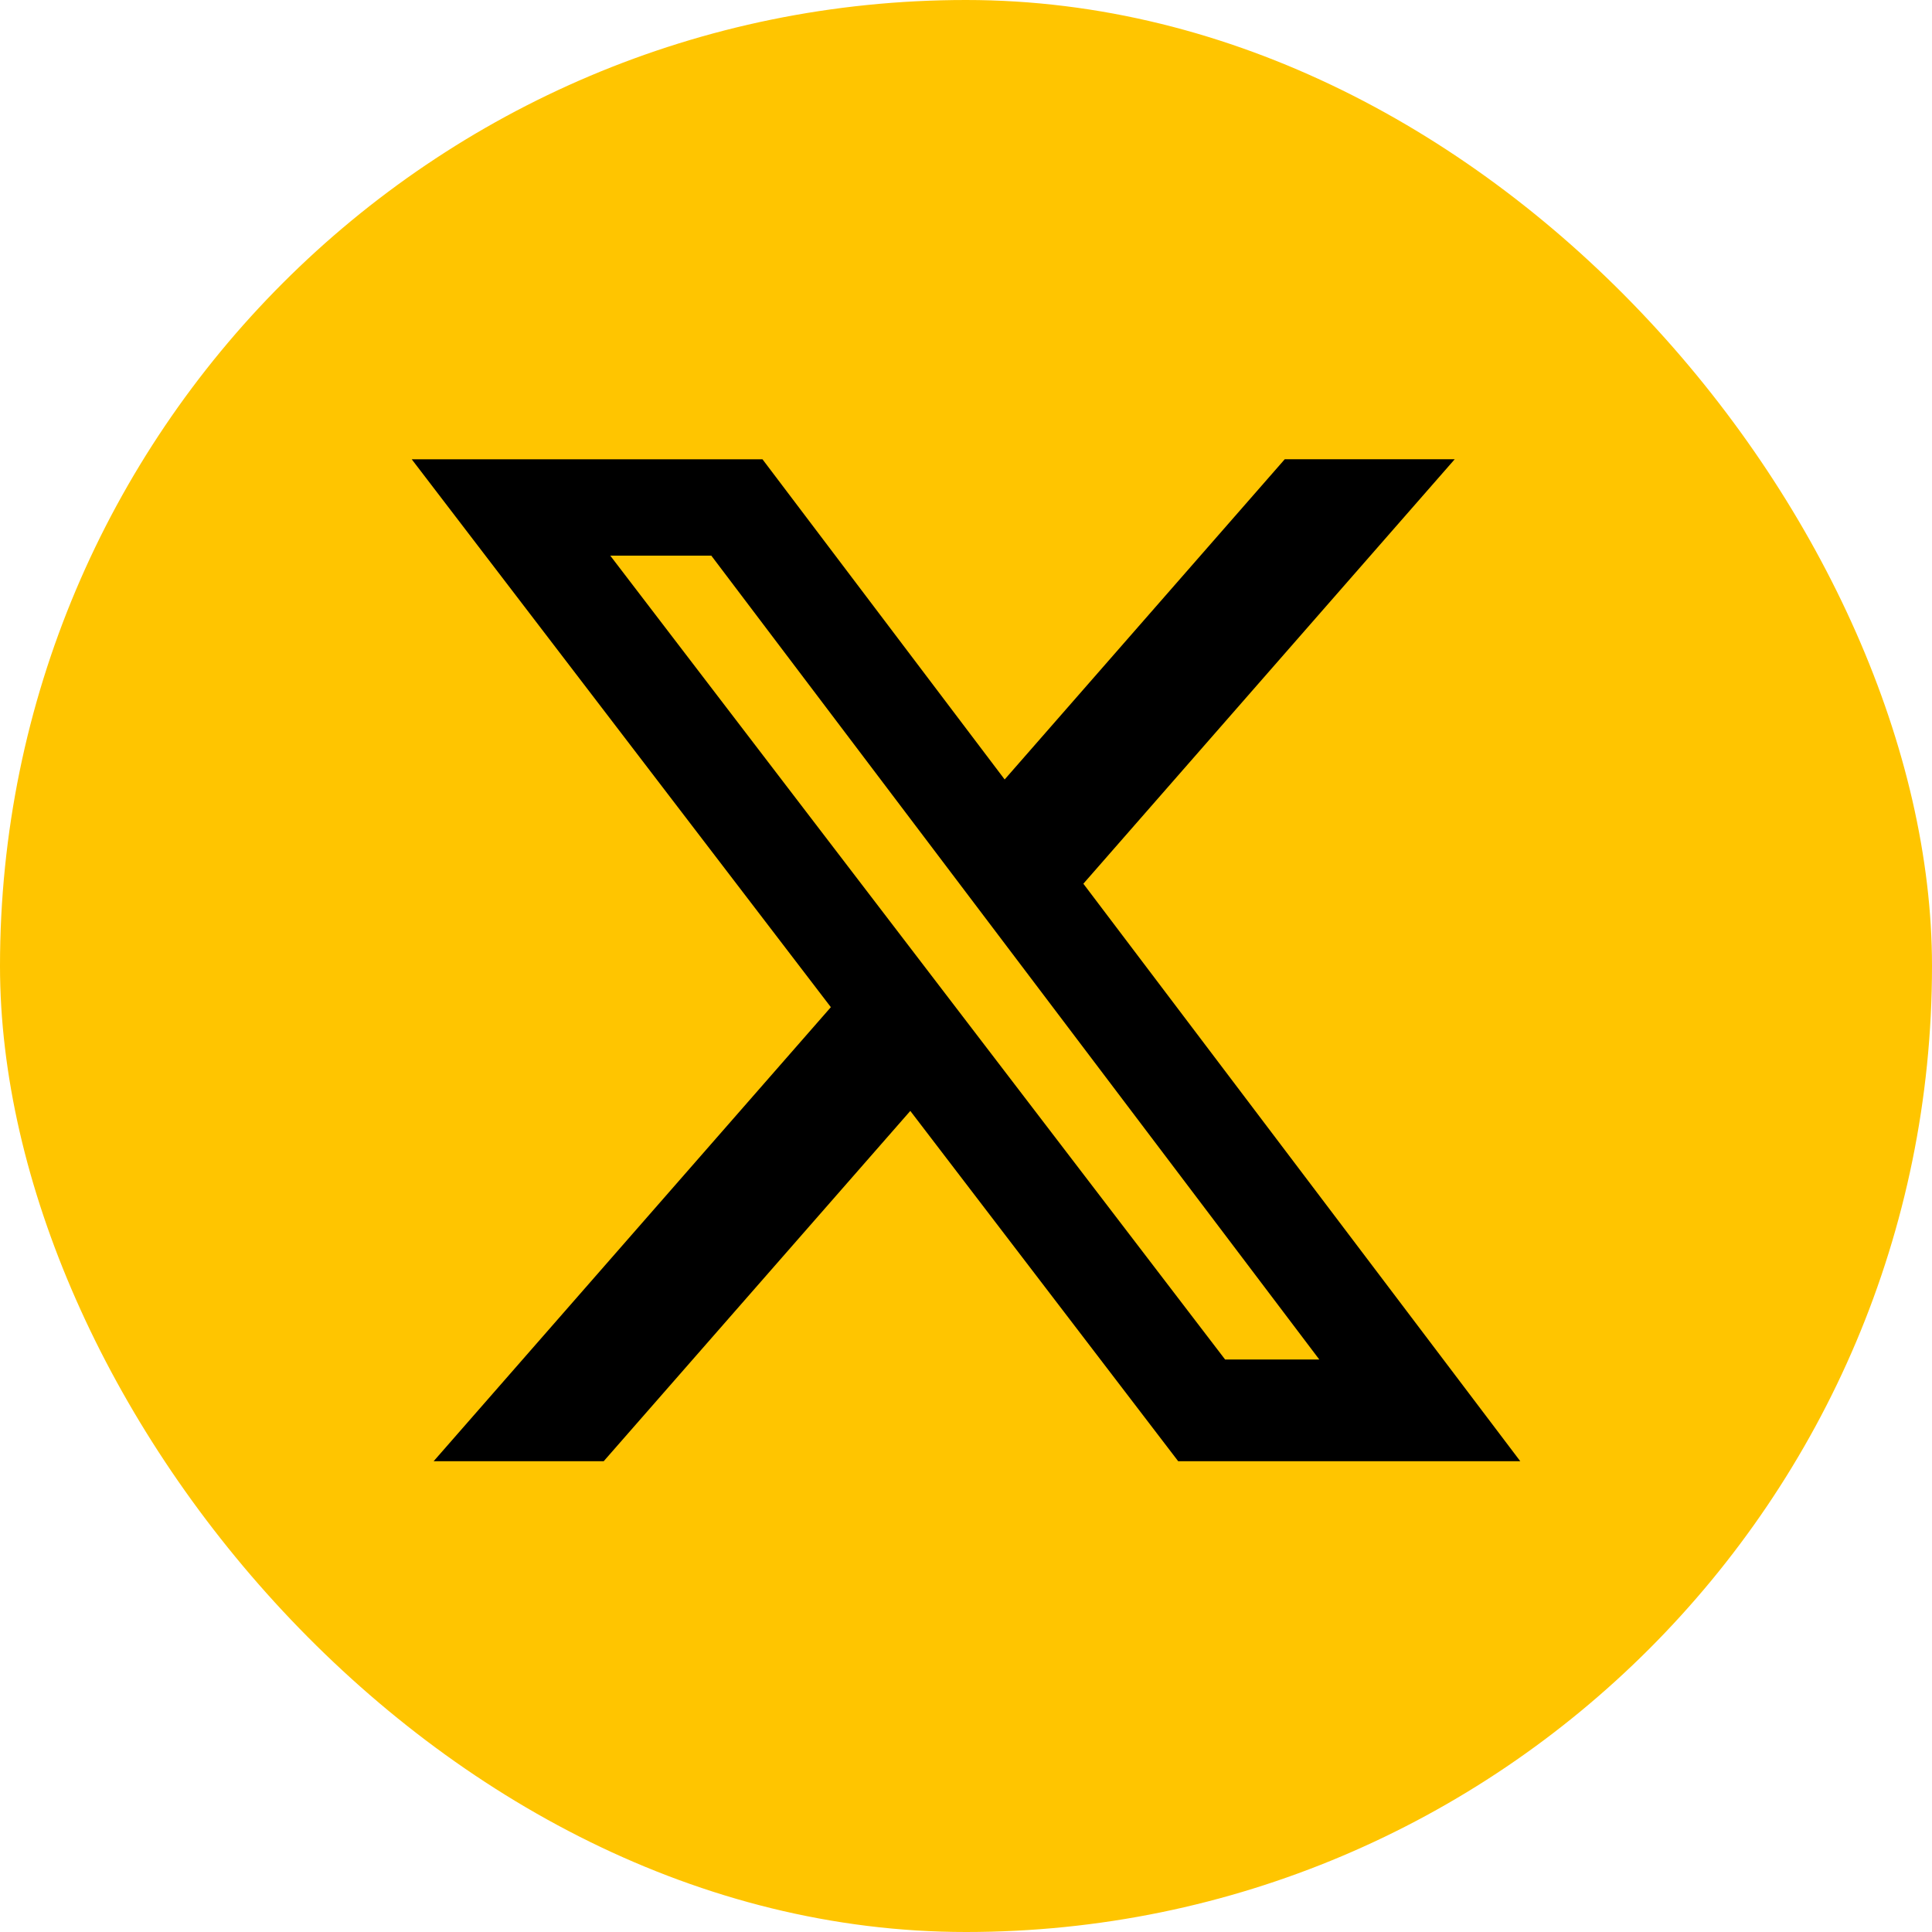 <svg width="122" height="122" viewBox="0 0 122 122" fill="none" xmlns="http://www.w3.org/2000/svg">
<rect width="122" height="122" rx="61" fill="#FFC500"/>
<path d="M81.128 29H91.861L68.411 55.804L96 92.271H74.399L57.483 70.151L38.122 92.271H27.383L52.466 63.6L26 29.003H48.149L63.441 49.221L81.128 29ZM77.362 85.849H83.31L44.917 35.087H38.536L77.362 85.849Z" fill="black"/>
</svg>
